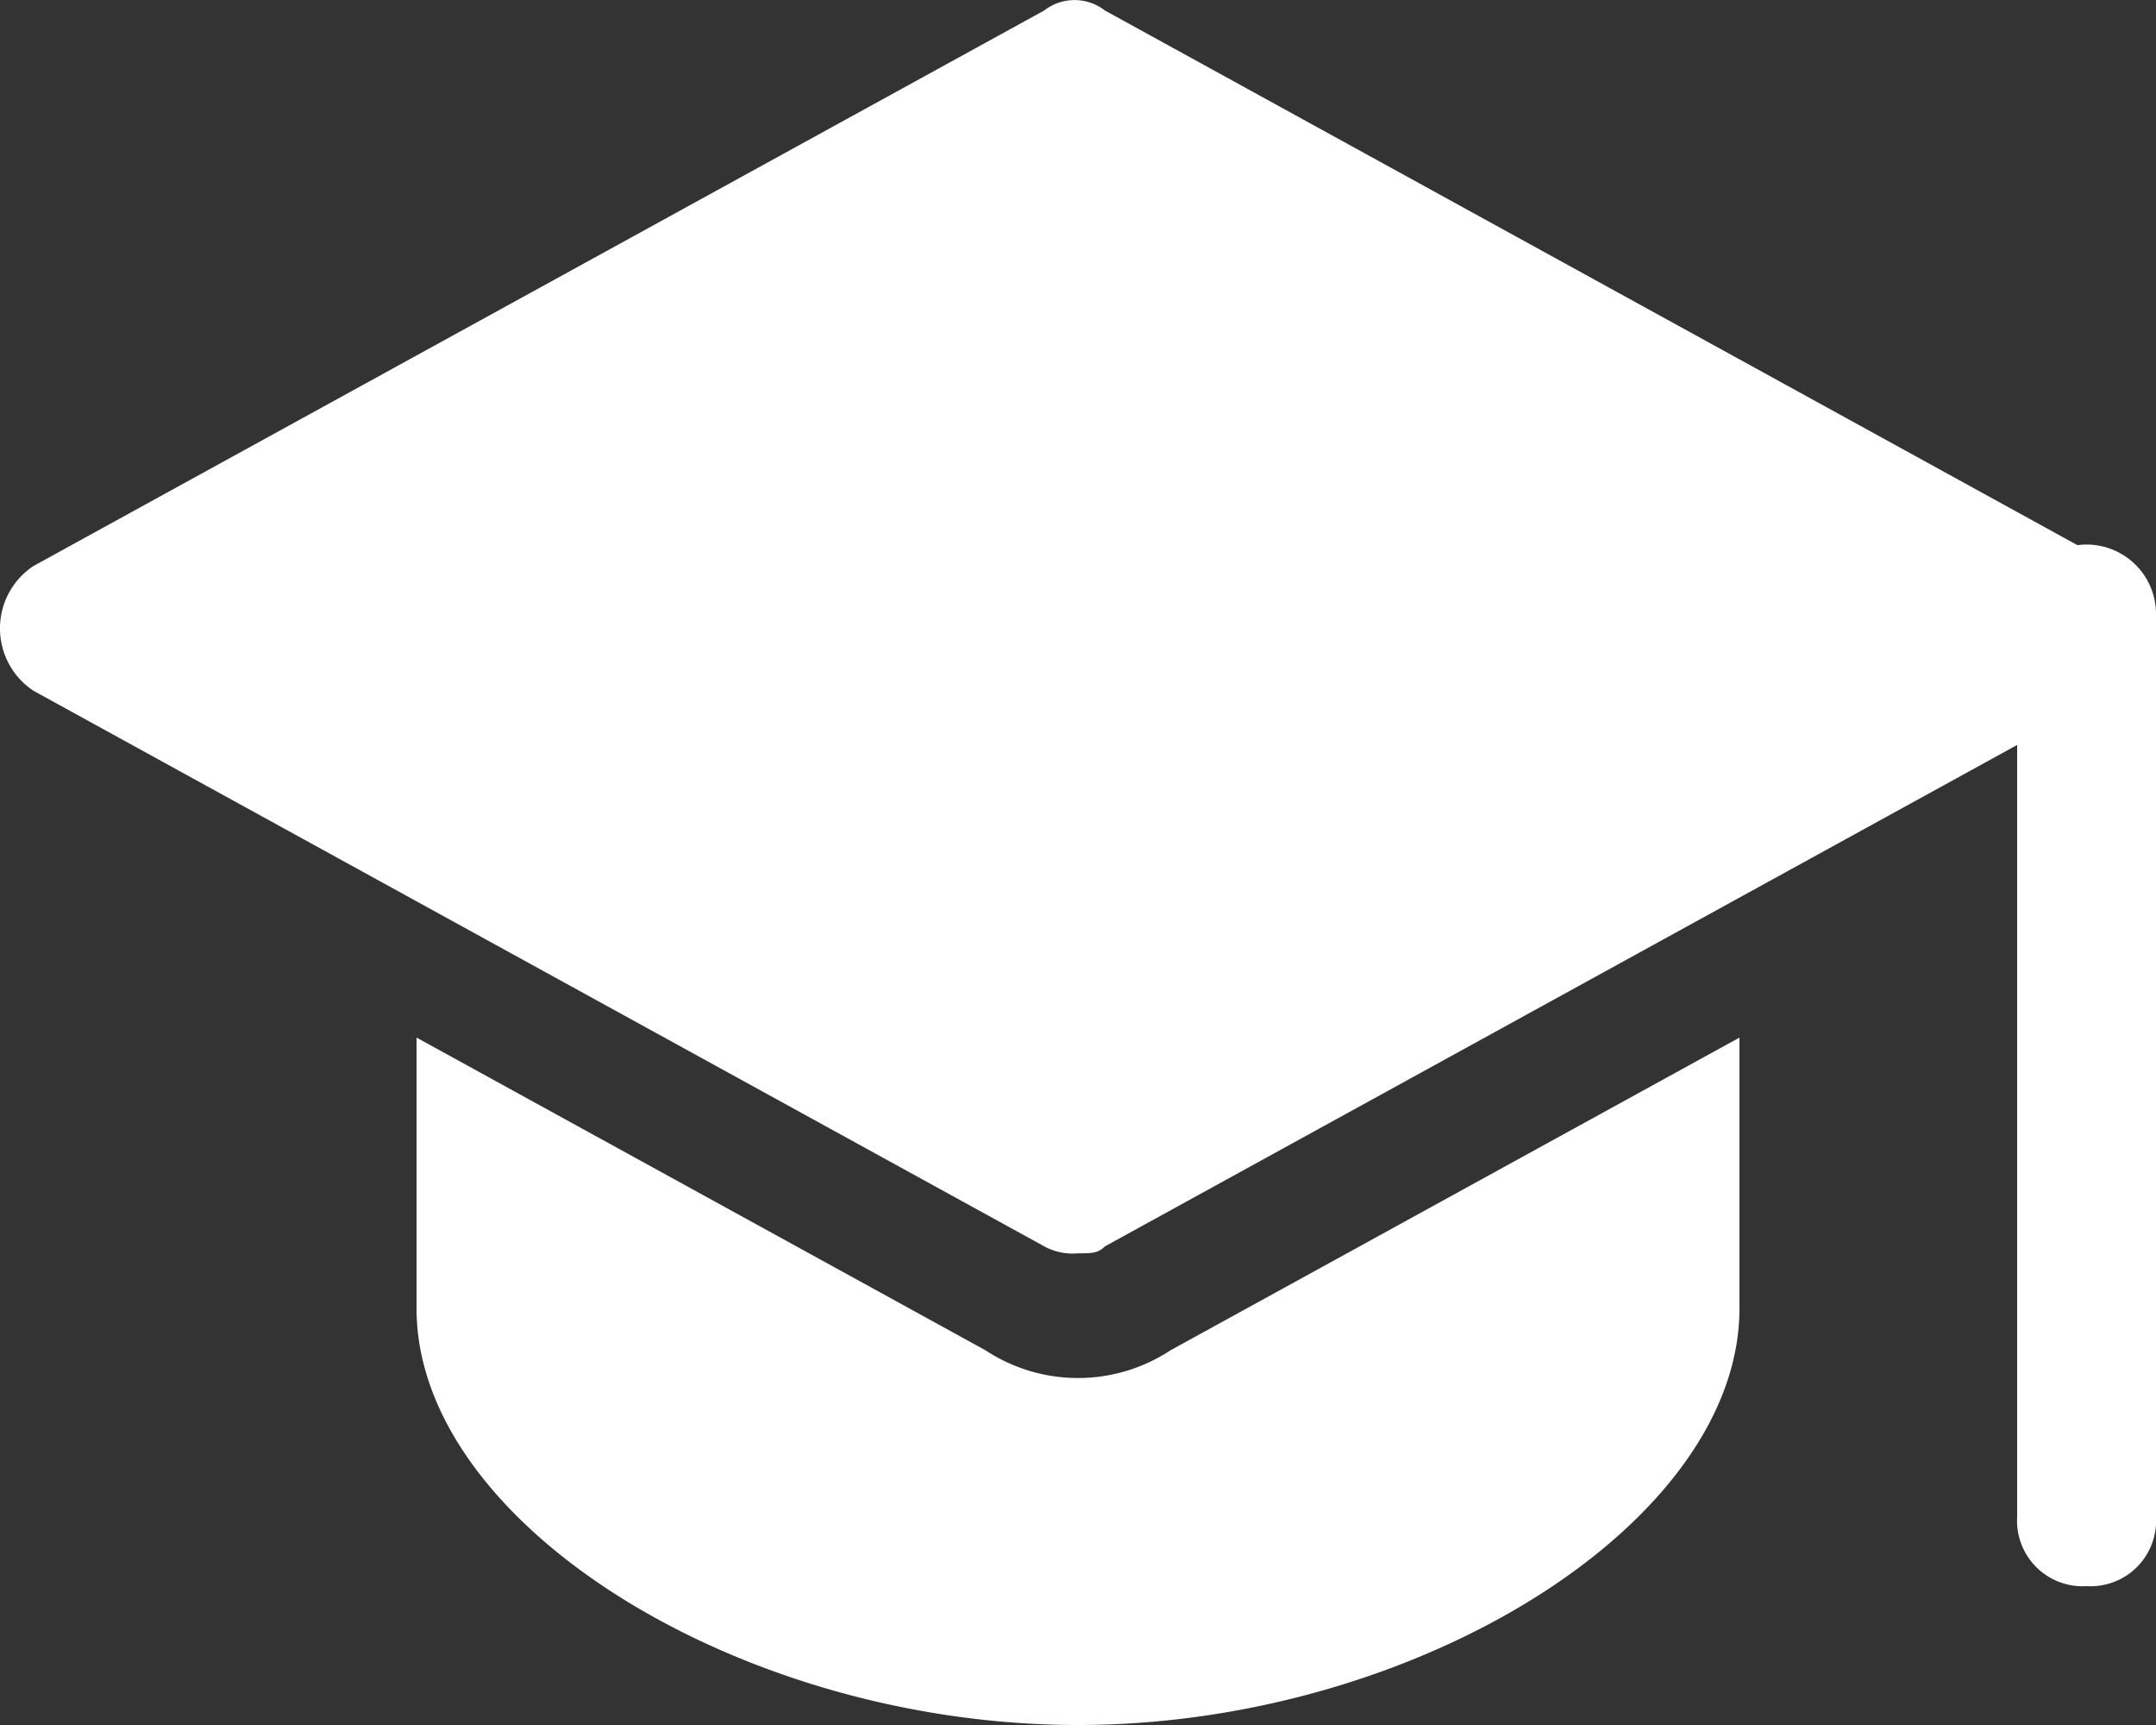 <svg xmlns="http://www.w3.org/2000/svg" width="20" height="16" viewBox="0 0 20 16">
    <rect x="0" y="0" width="20" height="16" fill="#333333" stroke="none"/>
    <defs>
        <style>
            .cls-1{fill:#fff}
        </style>
    </defs>
    <g id="Student" transform="translate(0 -2.95)">
        <g id="Group_2885" transform="translate(18.712 8.001)">
            <path id="Path_1054" d="M30.644 20.661a.608.608 0 0 1-.644-.644v-8.373a.644.644 0 1 1 1.288 0v8.373a.608.608 0 0 1-.644.644z" class="cls-1" transform="translate(-30 -11)"/>
        </g>
        <g id="Group_2886" transform="translate(0 2.95)">
            <path id="Path_1055" d="M10 14.575a.549.549 0 0 1-.312-.064L.312 9.358a.694.694 0 0 1 0-1.159l9.375-5.152a.458.458 0 0 1 .562 0L19.623 8.2a.694.694 0 0 1 0 1.159l-9.374 5.152c-.062.064-.125.064-.249.064z" class="cls-1" transform="translate(0 -2.95)"/>
        </g>
        <path id="Path_1056" d="M12.995 21a1.561 1.561 0 0 1-1.718 0L6 18.1v2.512c0 2 3.006 3.864 6.136 3.864s6.136-1.868 6.136-3.864V18.1z" class="cls-1" transform="translate(-2.136 -5.526)"/>
    </g>
</svg>
